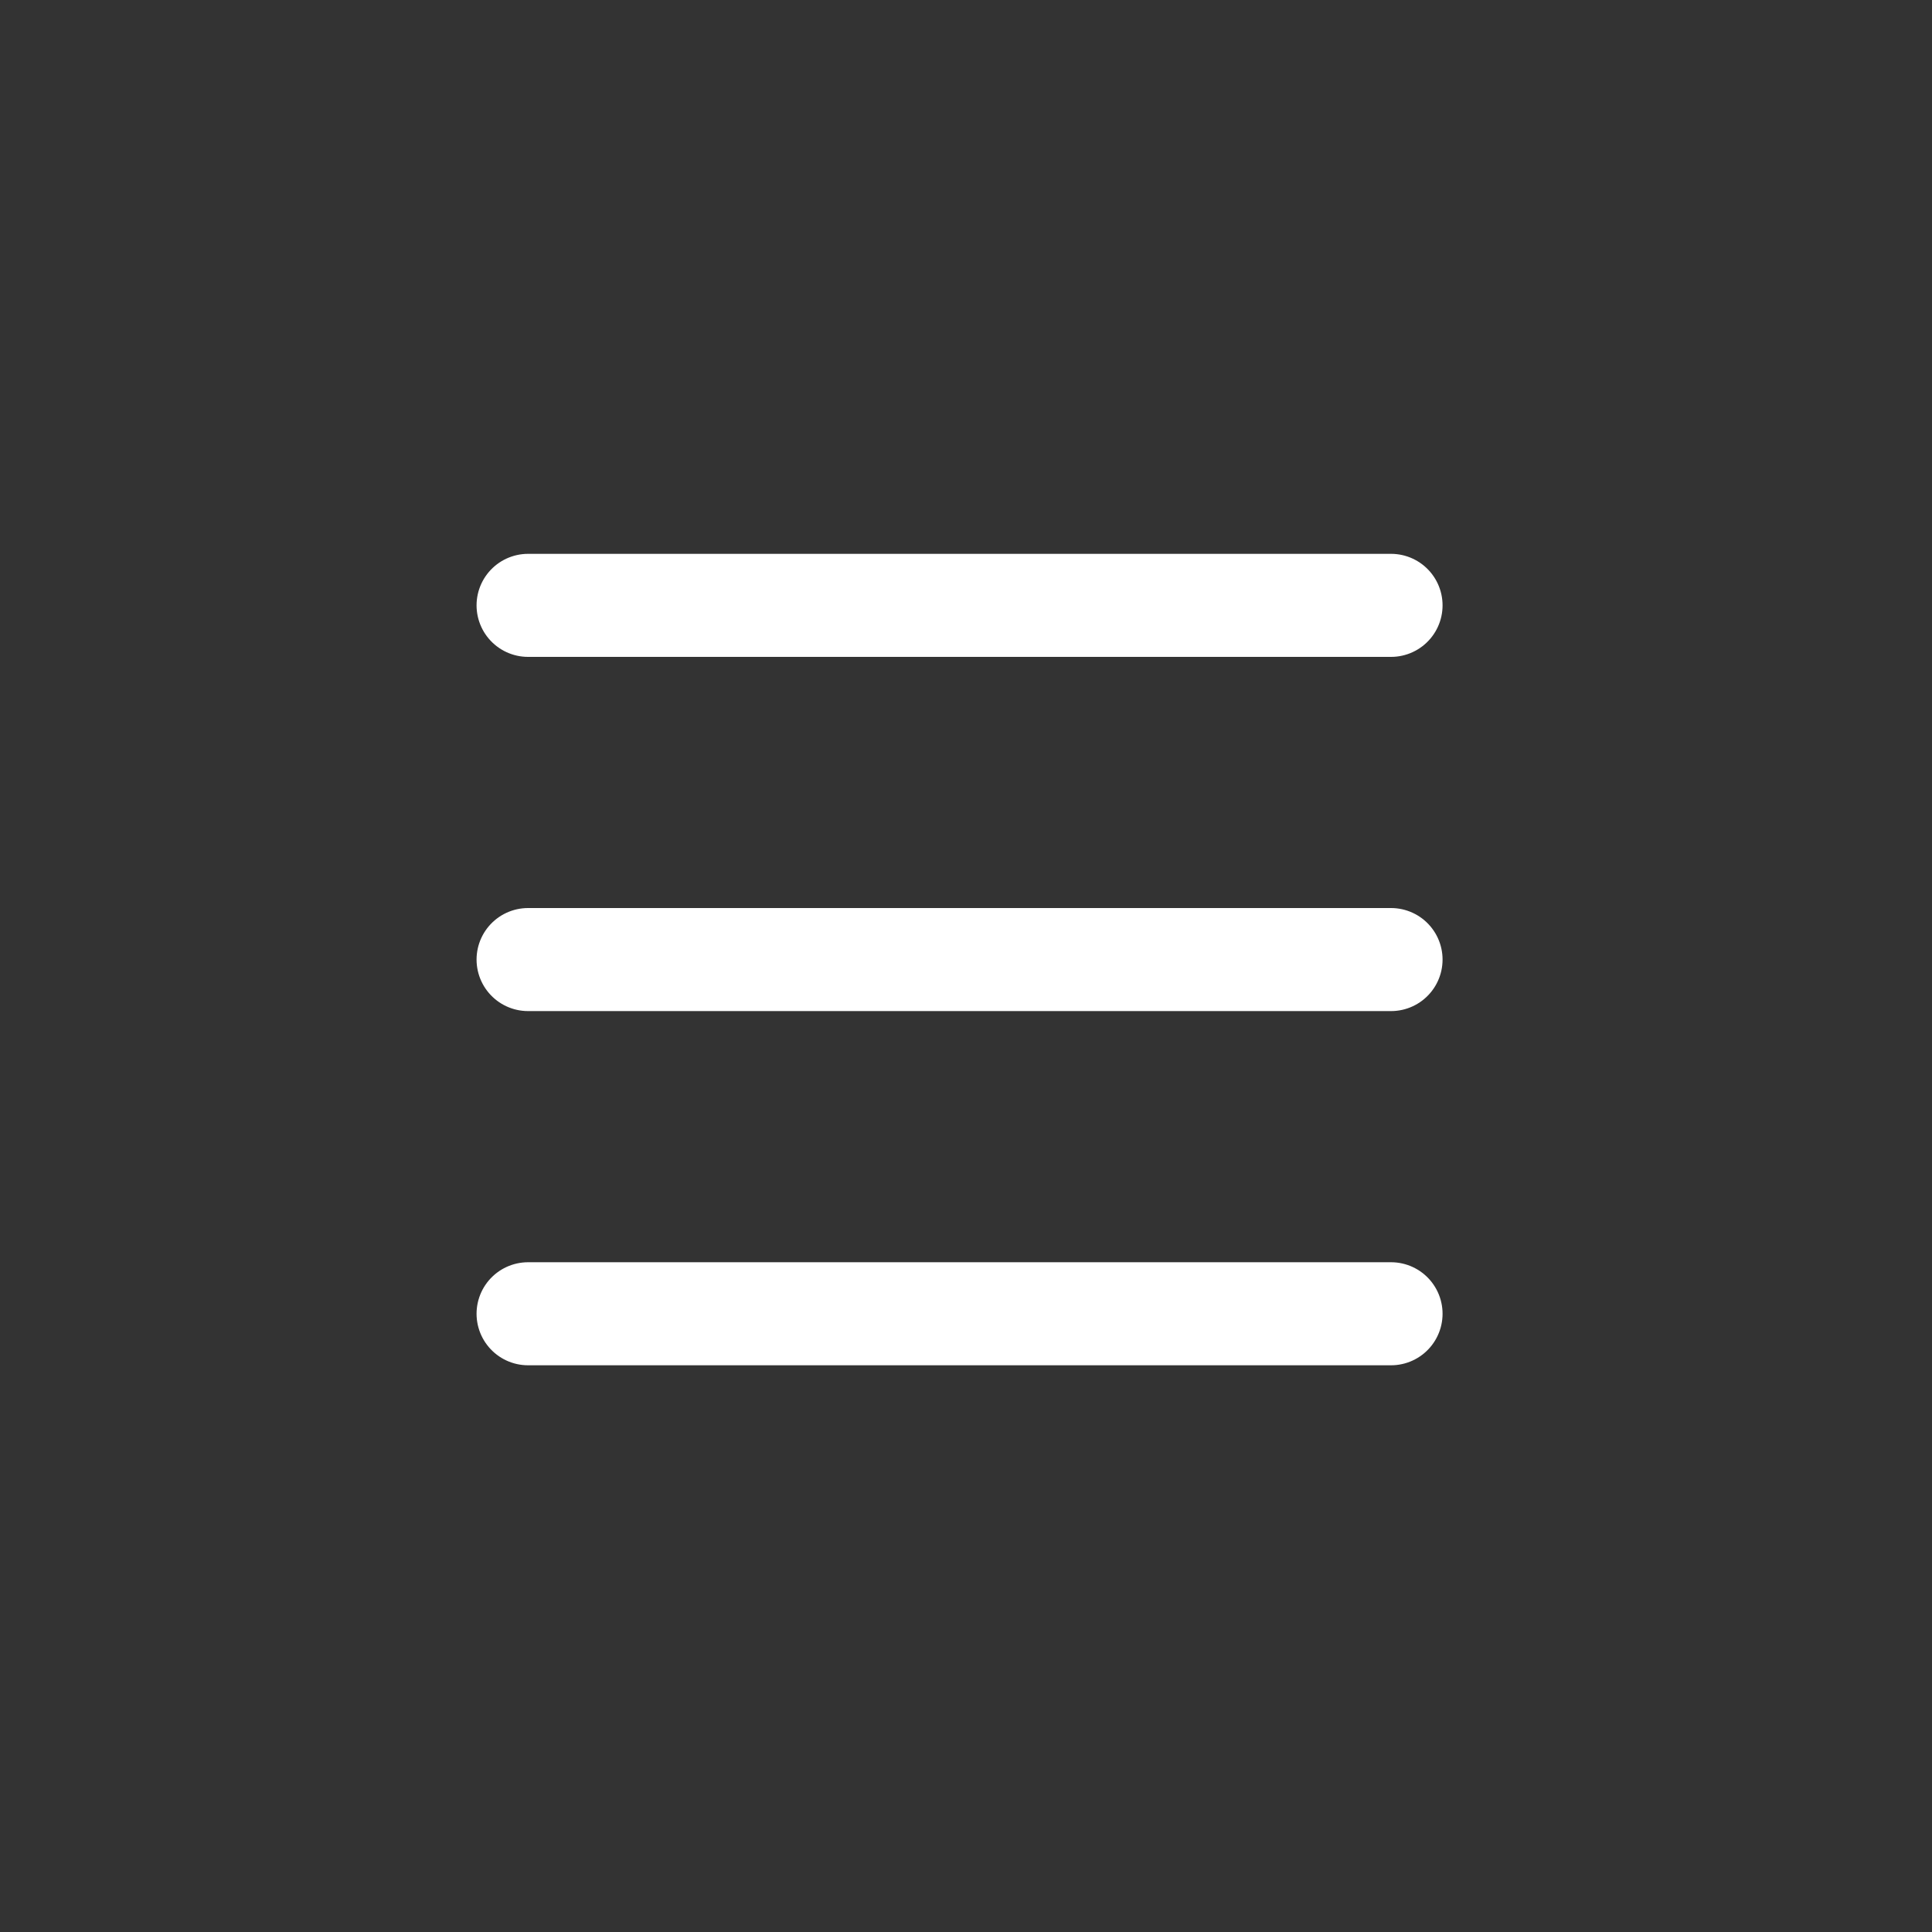 <svg width="150" height="150" viewBox="0 0 150 150" fill="none" xmlns="http://www.w3.org/2000/svg">
<rect x="0" y="0" width="150" height="150" fill="#333333" stroke="none"/>
<line x1="41" y1="47" x2="108" y2="47" stroke="white" stroke-width="8" stroke-linecap="round"/>
<line x1="41" y1="74.5" x2="108" y2="74.5" stroke="white" stroke-width="8" stroke-linecap="round"/>
<line x1="41" y1="102" x2="108" y2="102" stroke="white" stroke-width="8" stroke-linecap="round"/>
</svg>
